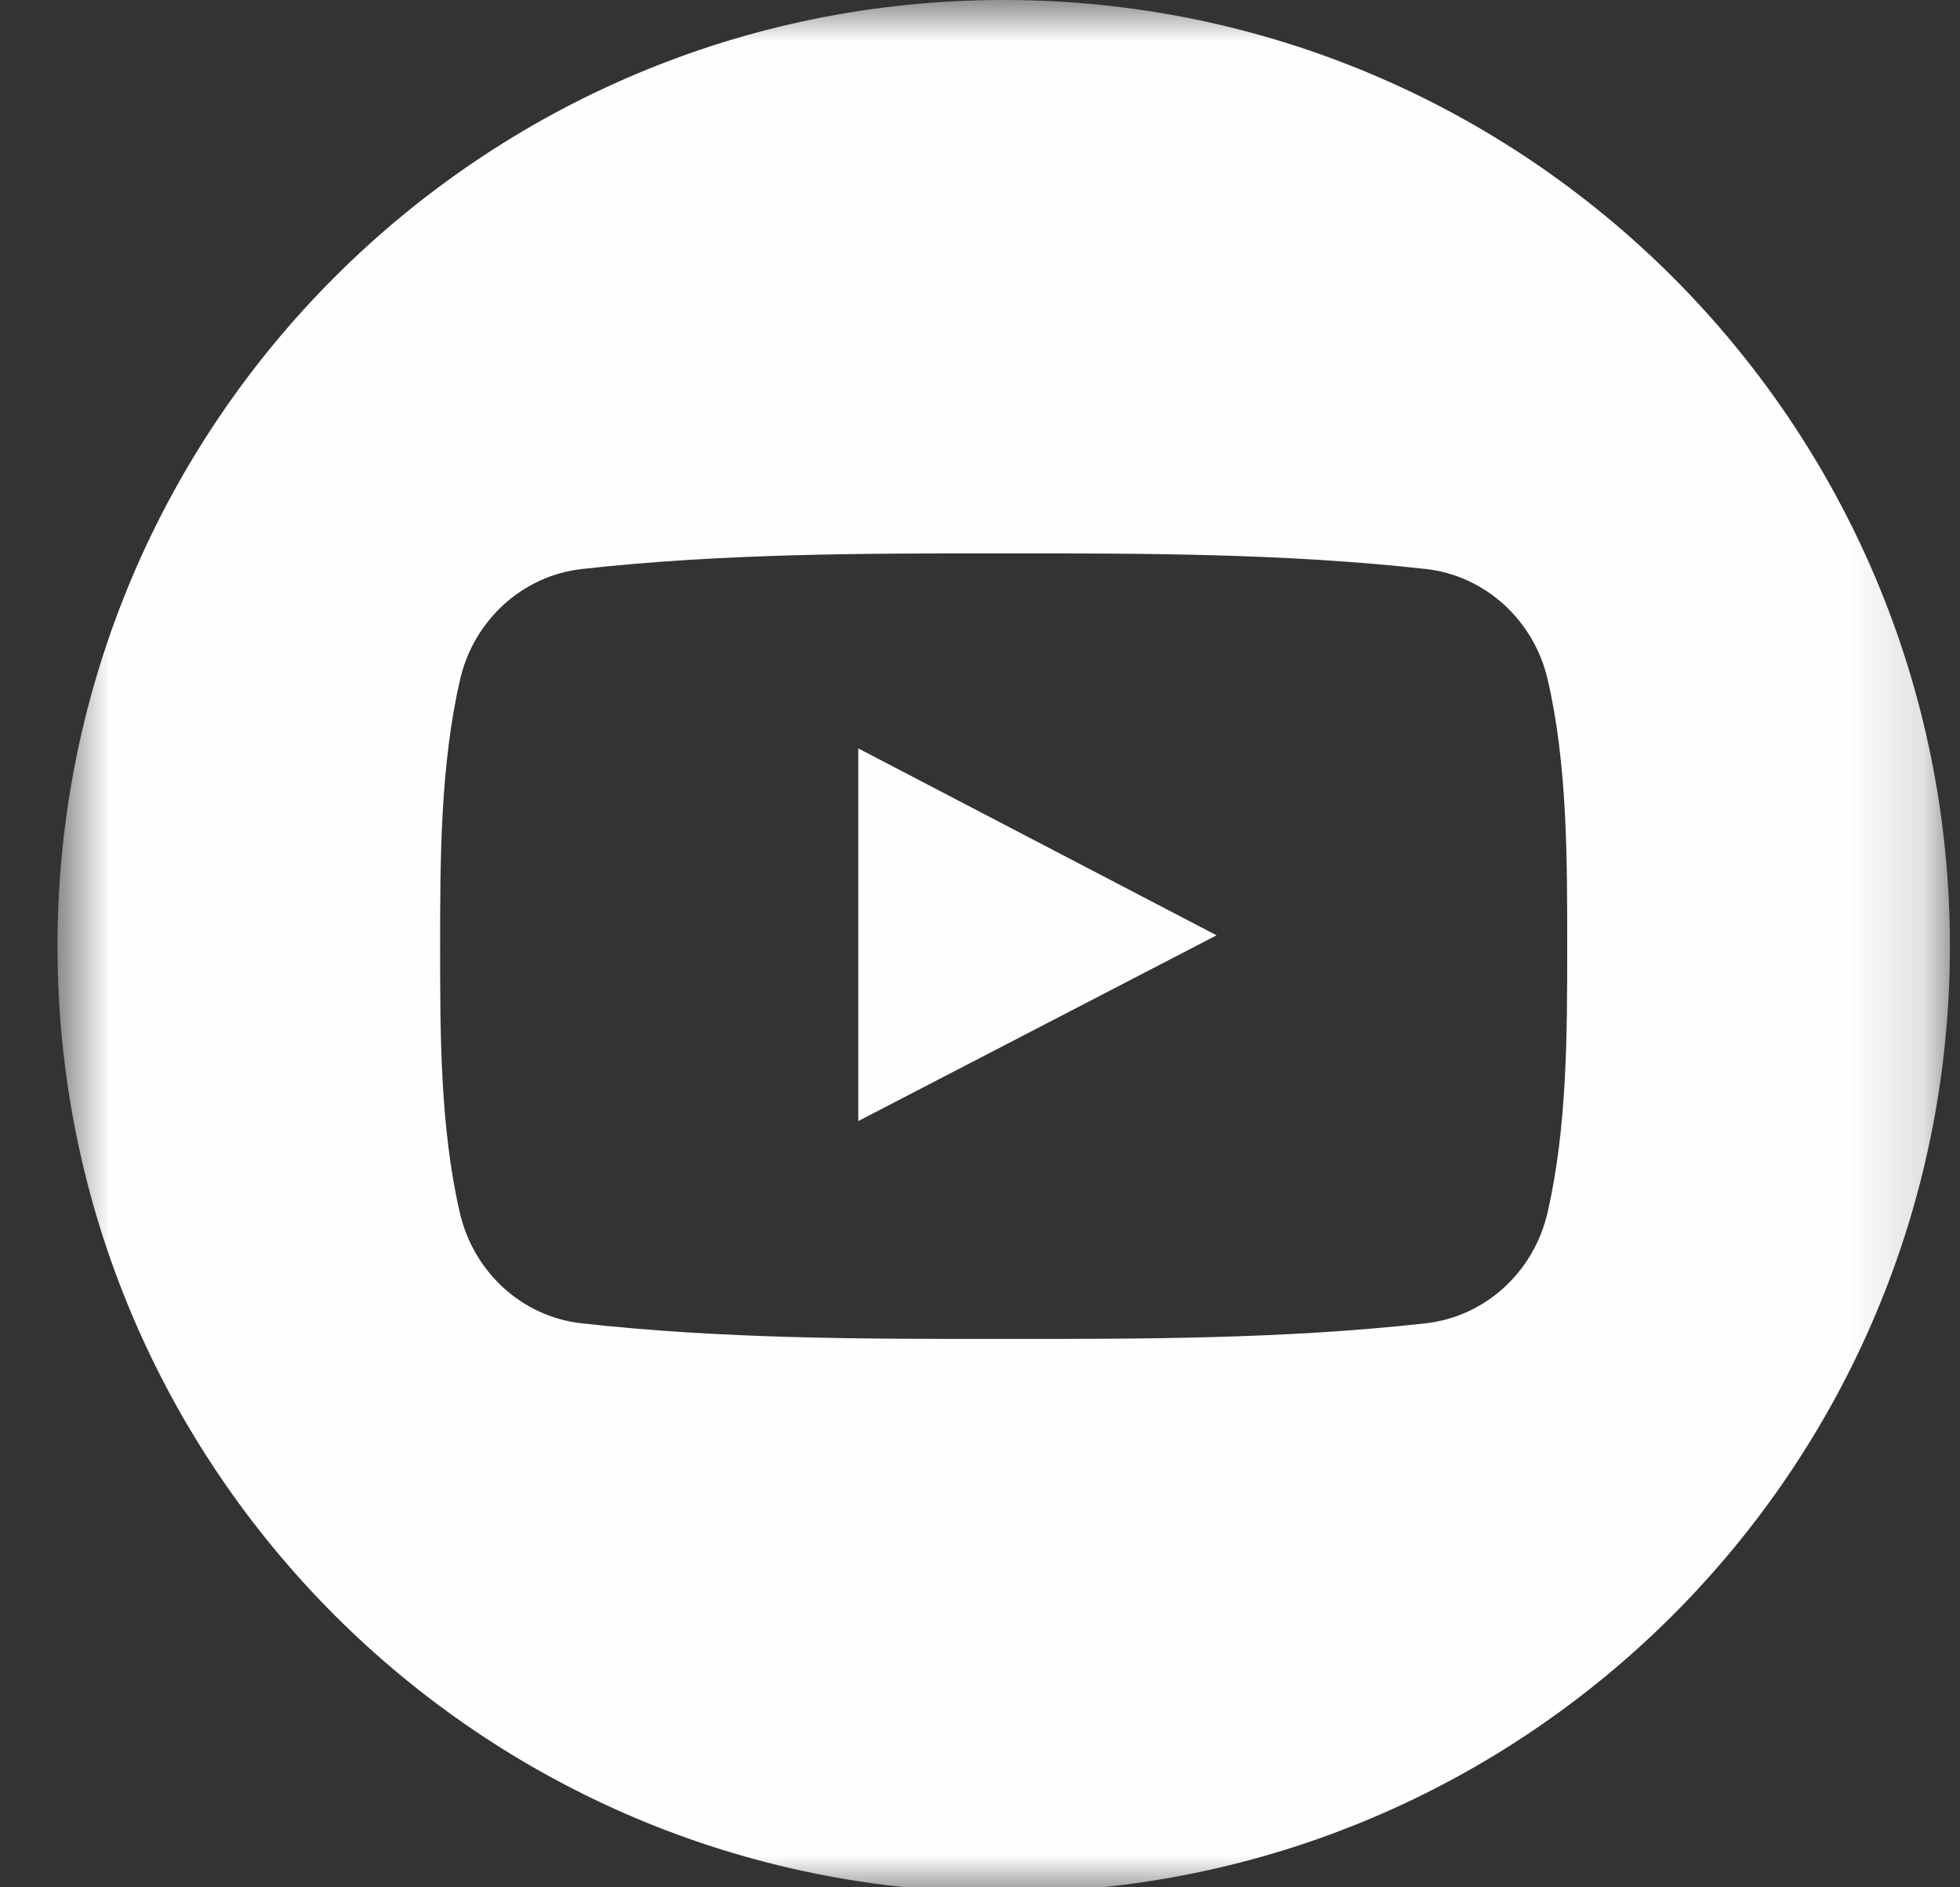 <?xml version="1.0" encoding="UTF-8"?>
<svg width="27px" height="26px" viewBox="0 0 27 26" version="1.1" xmlns="http://www.w3.org/2000/svg" xmlns:xlink="http://www.w3.org/1999/xlink">
    <rect x="0" y="0" width="27" height="26" fill="#333333" stroke="none"/>
    <!-- Generator: Sketch 48.2 (47327) - http://www.bohemiancoding.com/sketch -->
    <title>Group 23</title>
    <desc>Created with Sketch.</desc>
    <defs>
        <polygon id="path-1" points="0.792 0.931 26.861 0.931 26.861 27 0.792 27"></polygon>
    </defs>
    <g id="Home-+-footer" stroke="none" stroke-width="1" fill="none" fill-rule="evenodd" transform="translate(-1335, -3066)">
        <g id="Page-1" transform="translate(1268, 3065)">
            <g id="Group-23" transform="translate(67, 0)">
                <g id="Group-16" transform="translate(0, 0.069)">
                    <mask id="mask-2" fill="white">
                        <use xlink:href="#path-1"></use>
                    </mask>
                    <g id="Clip-15"></g>
                    <path d="M21.318,17.636 C21.128,18.462 20.452,19.071 19.639,19.161 C17.714,19.376 15.766,19.378 13.826,19.376 C11.885,19.378 9.937,19.376 8.011,19.161 C7.198,19.071 6.524,18.462 6.334,17.636 C6.063,16.46 6.063,15.177 6.063,13.966 C6.063,12.755 6.067,11.471 6.337,10.296 C6.527,9.47 7.202,8.861 8.015,8.77 C9.94,8.555 11.889,8.553 13.829,8.555 C15.769,8.553 17.717,8.555 19.643,8.77 C20.455,8.861 21.131,9.47 21.321,10.296 C21.592,11.471 21.589,12.755 21.589,13.966 C21.589,15.177 21.589,16.46 21.318,17.636 M13.826,0.931 C6.627,0.931 0.792,6.767 0.792,13.966 C0.792,21.164 6.627,27 13.826,27 C21.025,27 26.861,21.164 26.861,13.966 C26.861,6.767 21.025,0.931 13.826,0.931" id="Fill-14" fill="#FEFEFE" mask="url(#mask-2)"></path>
                </g>
                <path d="M11.823,16.444 C13.473,15.589 15.108,14.741 16.759,13.885 C15.103,13.021 13.469,12.169 11.823,11.31 L11.823,16.444 Z" id="Fill-17" fill="#FEFEFE"></path>
            </g>
        </g>
    </g>
</svg>